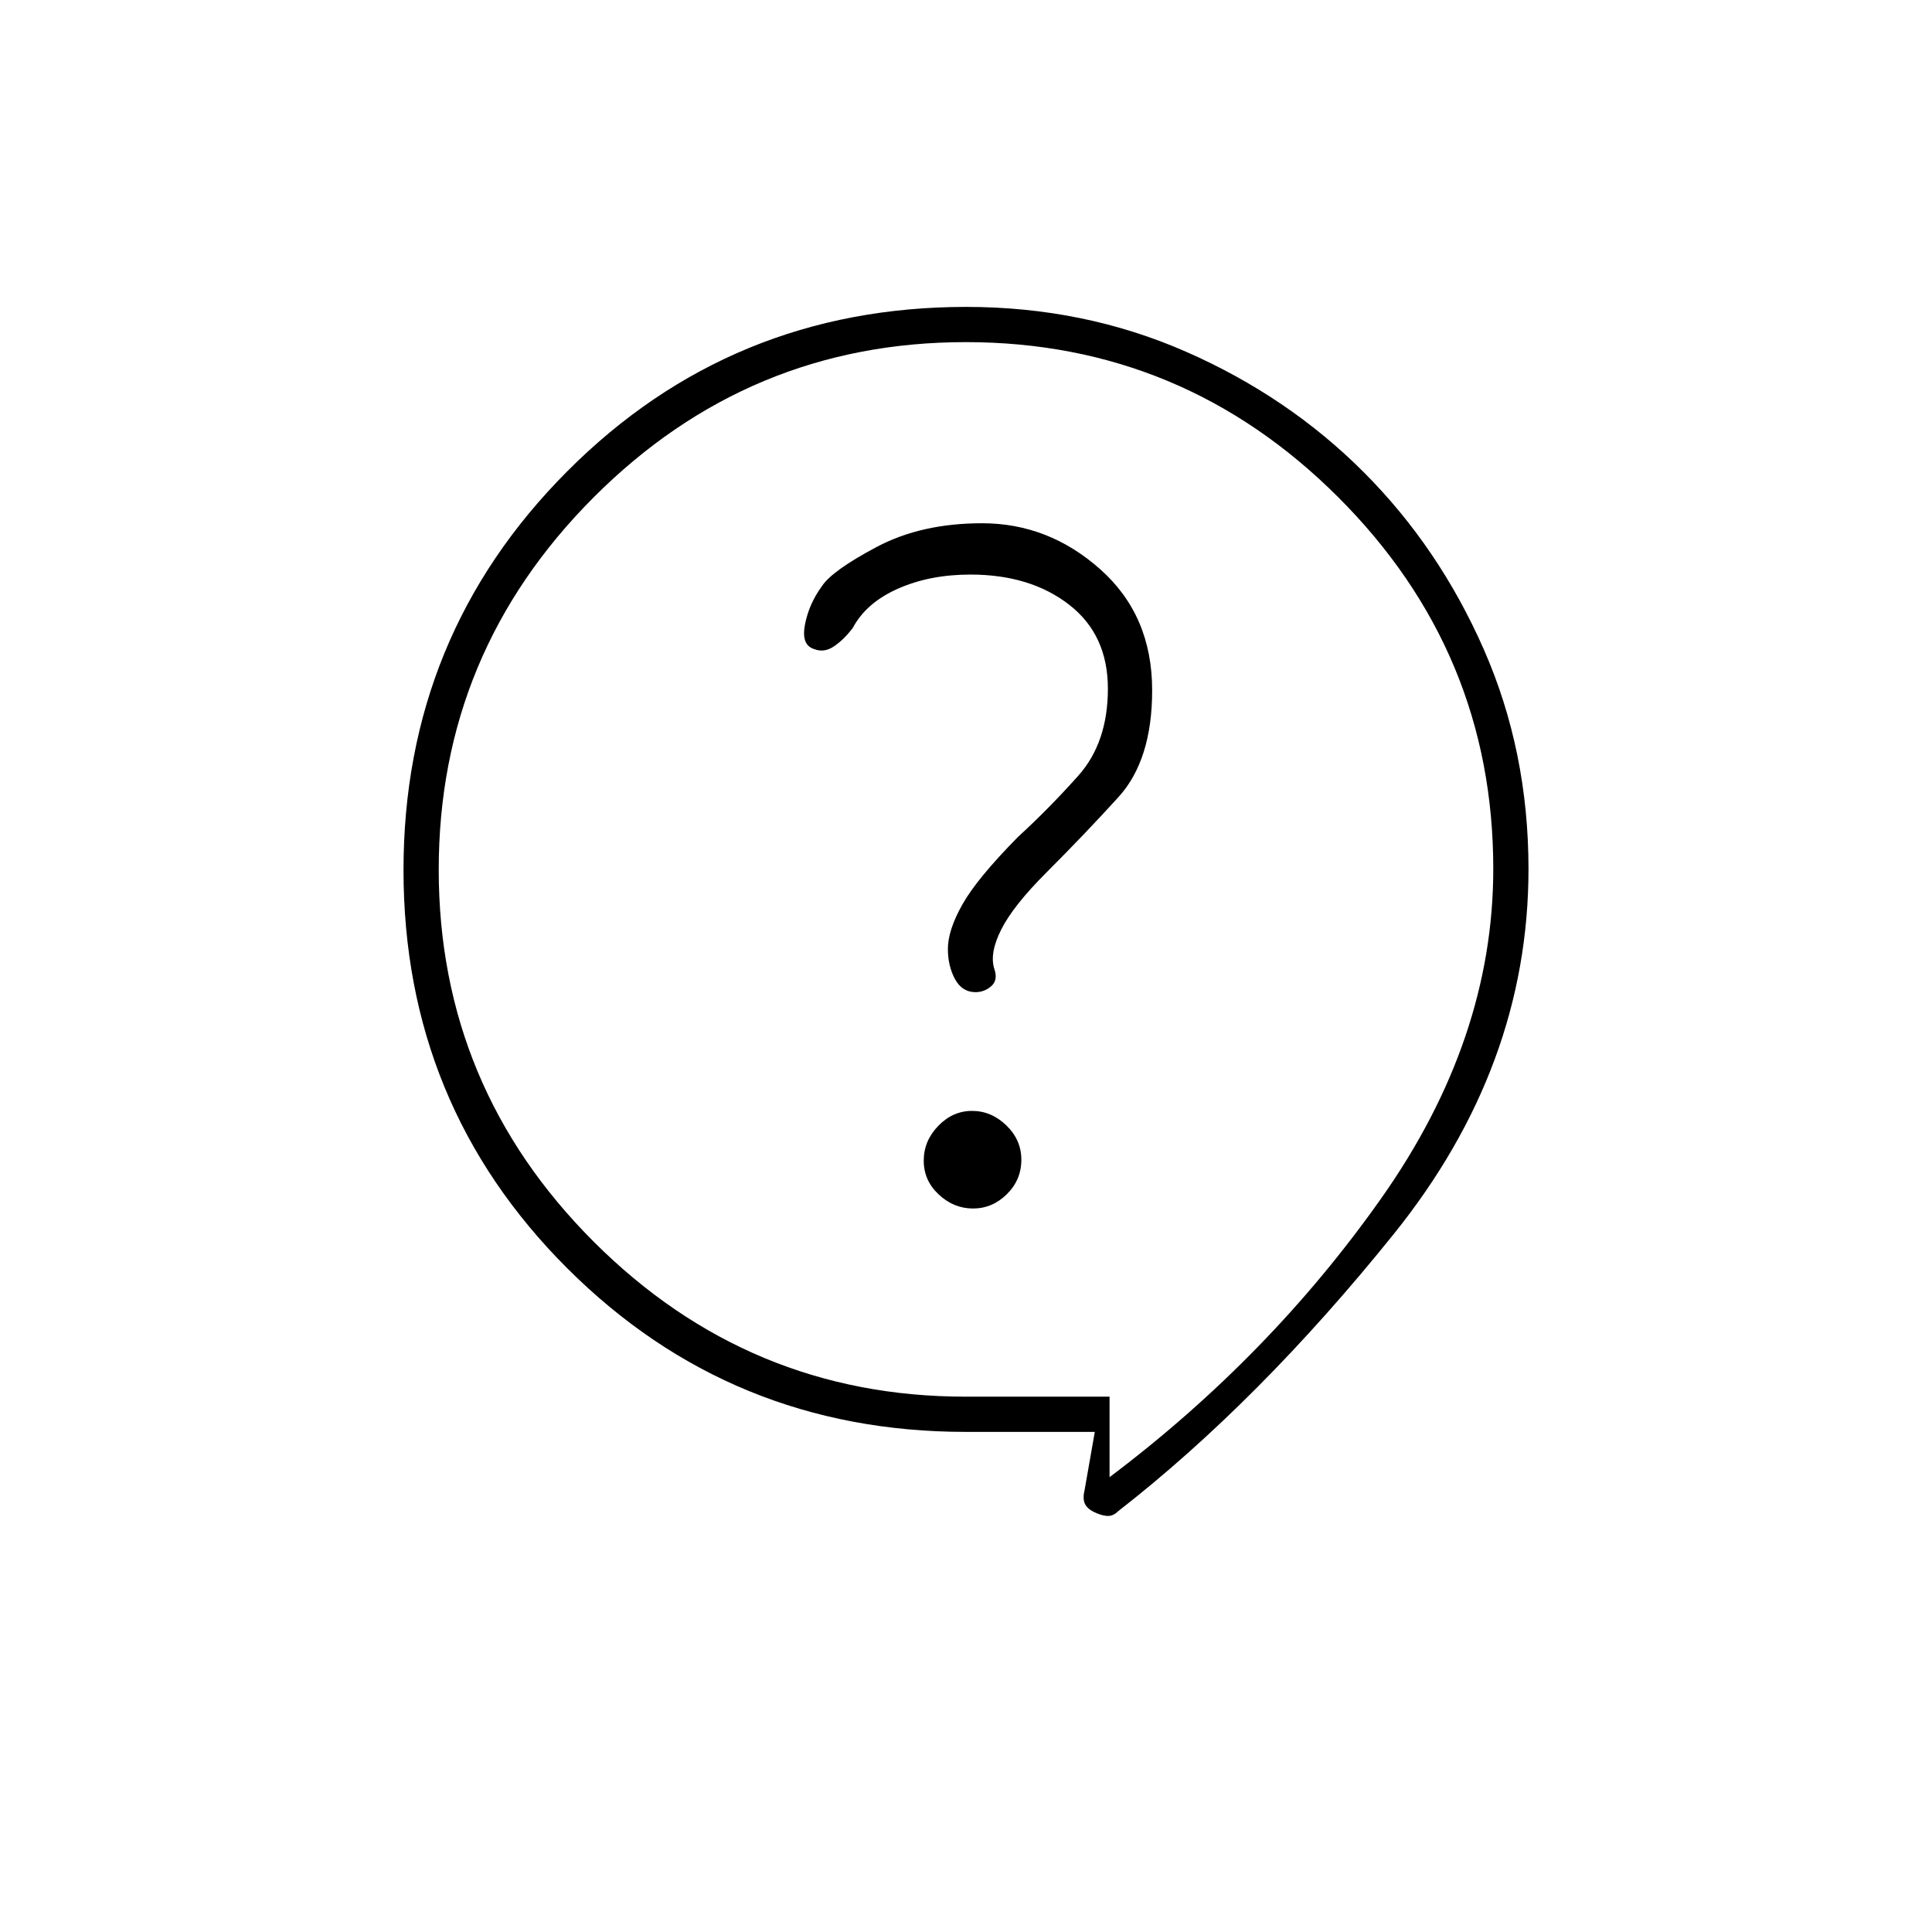 <svg xmlns="http://www.w3.org/2000/svg" height="20" viewBox="0 -960 960 960" width="20"><path d="M544-248.5h-64q-116.73 0-198.12-81.28-81.38-81.29-81.38-197.87 0-116.59 81.42-198.22 81.41-81.63 198.19-81.63 58.44 0 109.17 22.25Q640-763 677.5-725.5t59.75 88.08q22.25 50.58 22.25 109.26 0 98.16-67 181.41T555.5-209q-2.5 2.5-5.5 2.25t-6.5-2q-3.5-1.75-4.54-4.31-1.04-2.55.04-6.94l5-28.5Zm7.33 22.5Q631-286 686.5-364.8 742-443.61 742-528.25 742-636 664.89-713q-77.12-77-185-77Q372-790 295-712.89q-77 77.12-77 185Q218-420 295.02-343q77.03 77 184.79 77h71.52v40Zm-67.84-133.5q9.6 0 16.8-7.1 7.21-7.09 7.21-17.14 0-9.85-7.45-17.05-7.45-7.21-17.04-7.21-9.6 0-16.8 7.45-7.21 7.45-7.21 17.29 0 9.85 7.45 16.8 7.45 6.96 17.04 6.96Zm-78.99-278q5 2 9.94-1.36 4.94-3.35 9.34-9.19 6.63-12.45 22.44-19.45 15.81-7 35.95-7 29.74 0 49.03 14.94 19.3 14.93 19.3 41.74 0 26.82-14.75 43.32t-29.93 30.37q-20.32 20.63-27.57 33.47T471-488.5q0 8.48 3.52 14.99 3.53 6.51 10.21 6.51 4.41 0 7.84-3 3.43-3 1.49-8.59-2.48-7.79 3.48-19.6Q503.5-510 520-526.5q19-19 35.75-37.42Q572.5-582.33 572.5-617q0-37.19-25.75-60.09Q521-700 488-700q-30.15 0-52.33 11.75-22.17 11.75-27.26 19.51Q402-660 400-649.75q-2 10.25 4.5 12.25ZM480-508Z"/></svg>